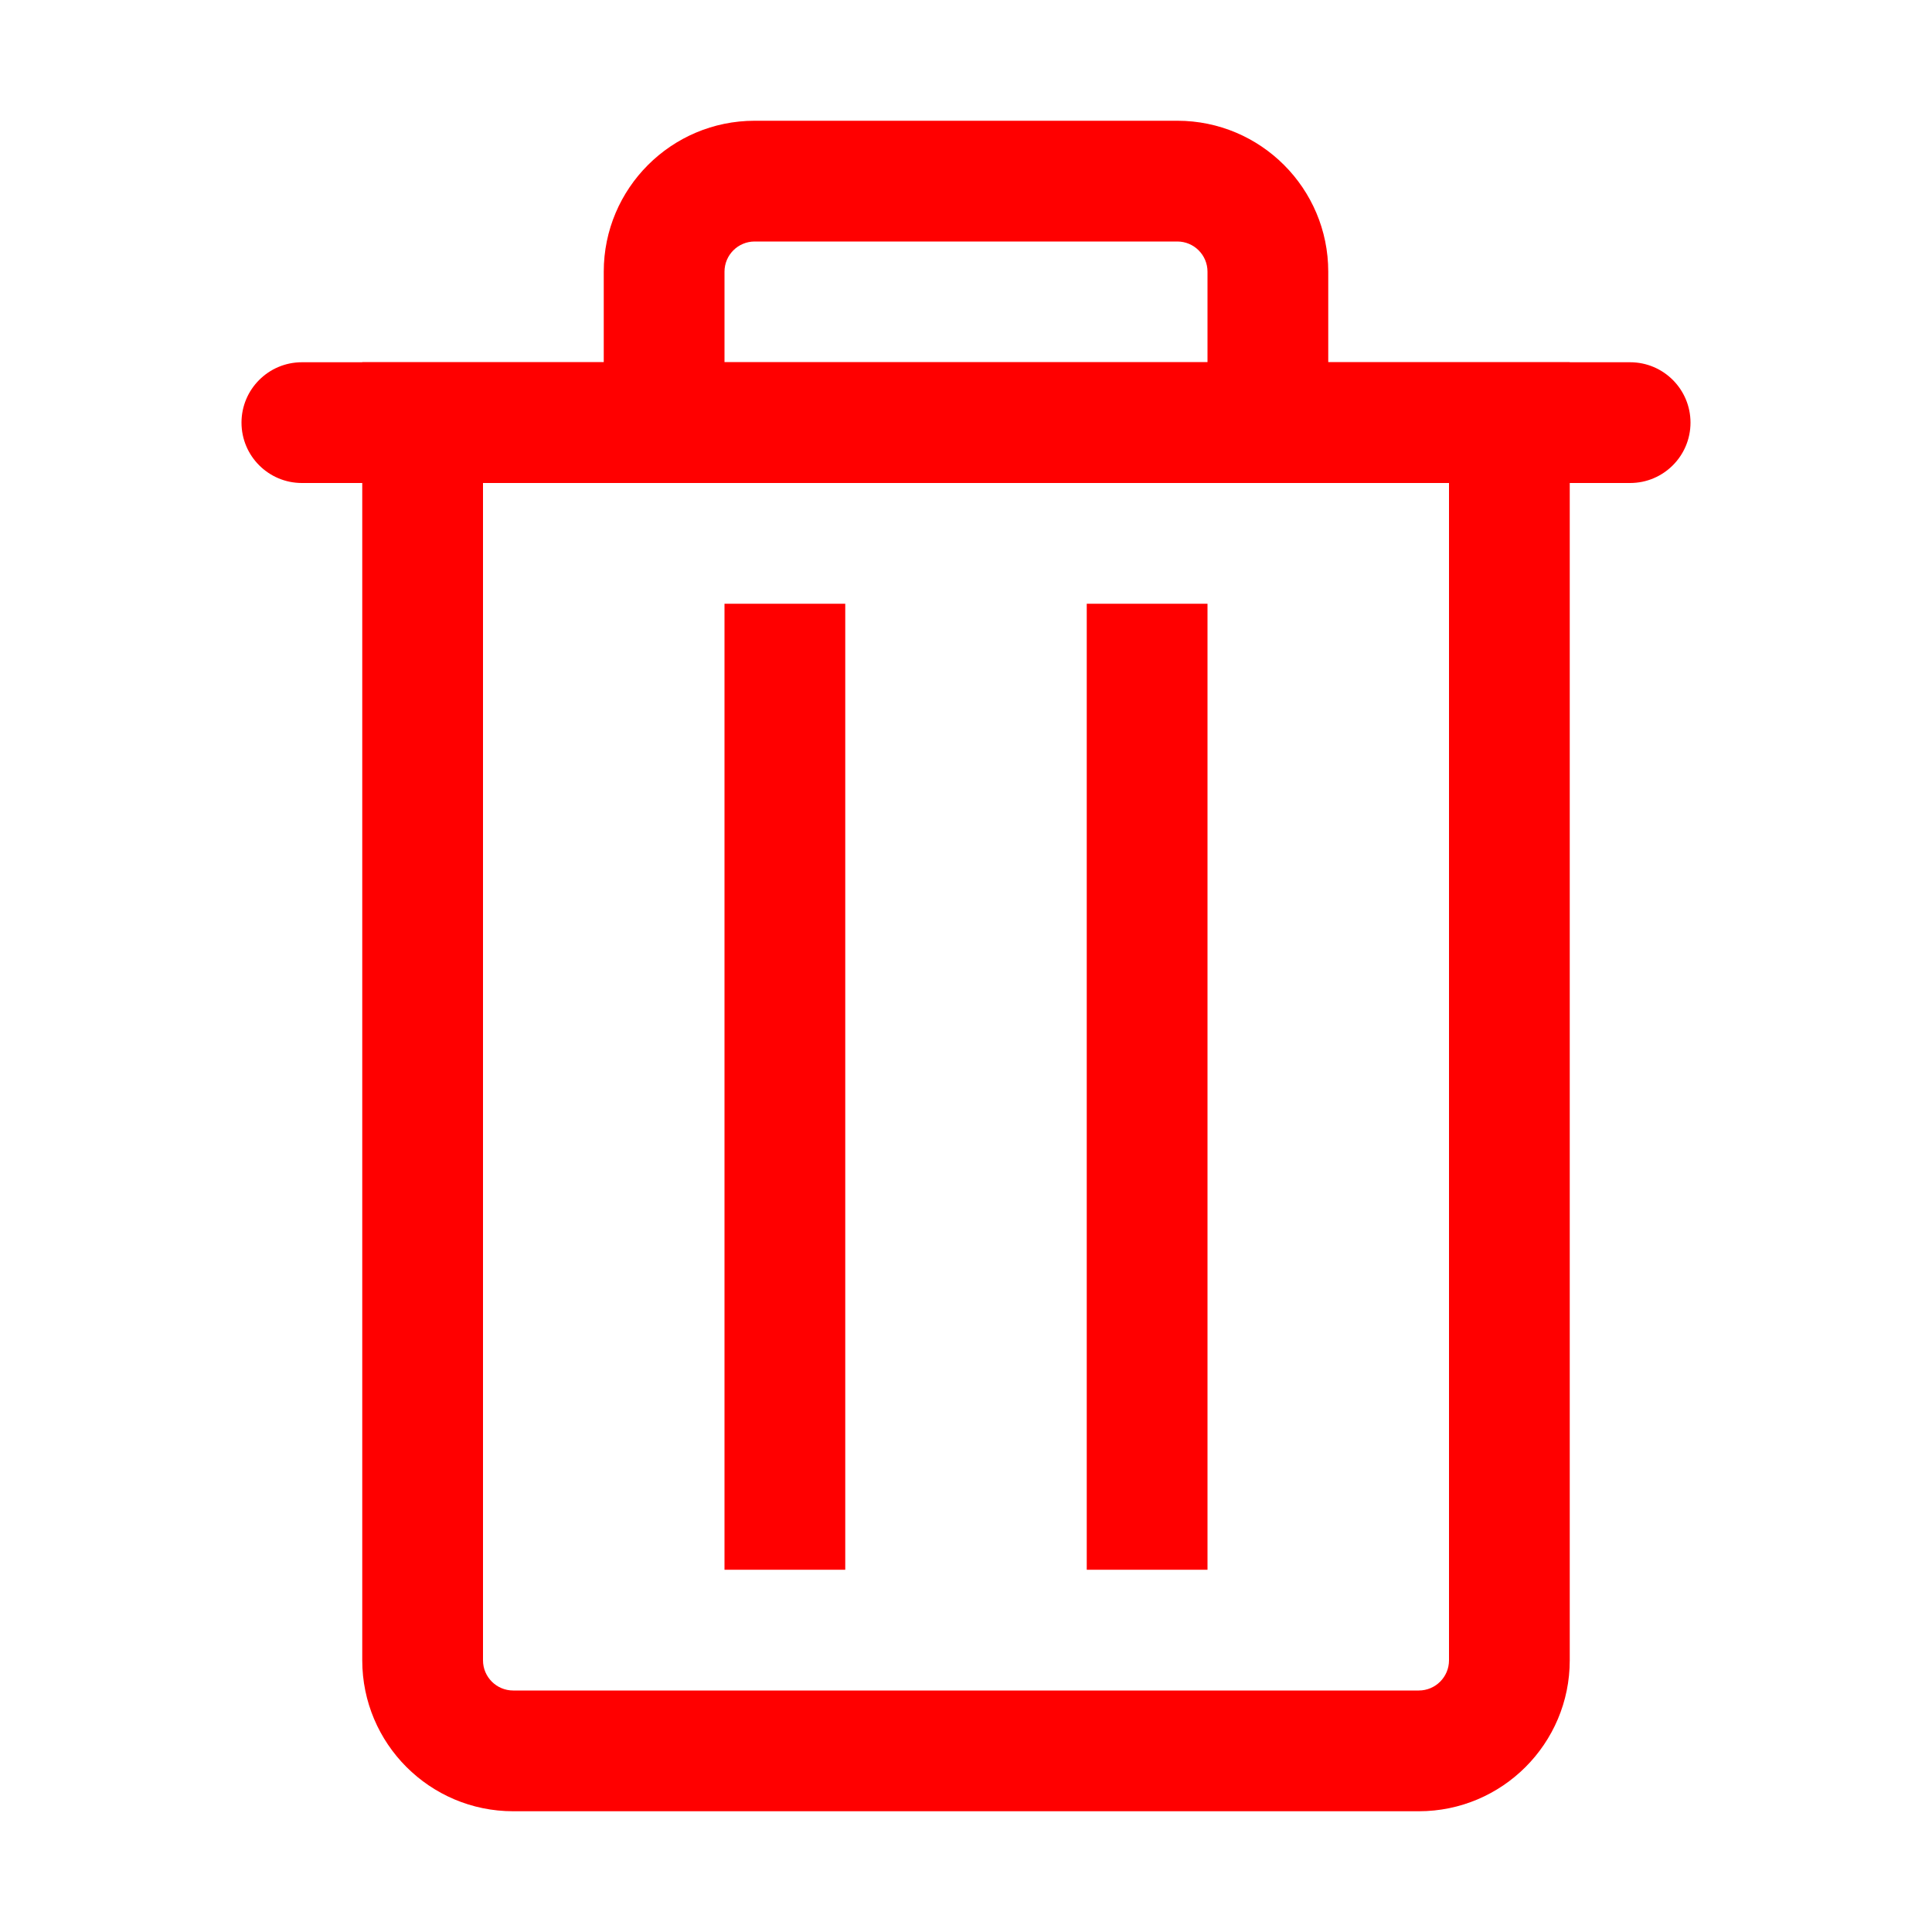 <svg xmlns="http://www.w3.org/2000/svg" viewBox="0 0 16 16" style="color: red; fill: currentColor;"><g class="icon-color"><path d="M7 5H6v8h1M10 5H9v8h1"/><path d="M13 3h-2v-.75C11 1.56 10.44 1 9.75 1h-3.5C5.56 1 5 1.56 5 2.25V3H3v10.75c0 .69.56 1.25 1.25 1.25h7.5c.69 0 1.25-.56 1.25-1.25V3zm-7-.75c0-.138.112-.25.25-.25h3.5c.138 0 .25.112.25.25V3H6v-.75zm6 11.5c0 .138-.112.25-.25.25h-7.5c-.138 0-.25-.112-.25-.25V4h8v9.75z"/><path d="M13.5 4h-11c-.276 0-.5-.224-.5-.5s.224-.5.5-.5h11c.276 0 .5.224.5.5s-.224.5-.5.5z"/></g></svg>

